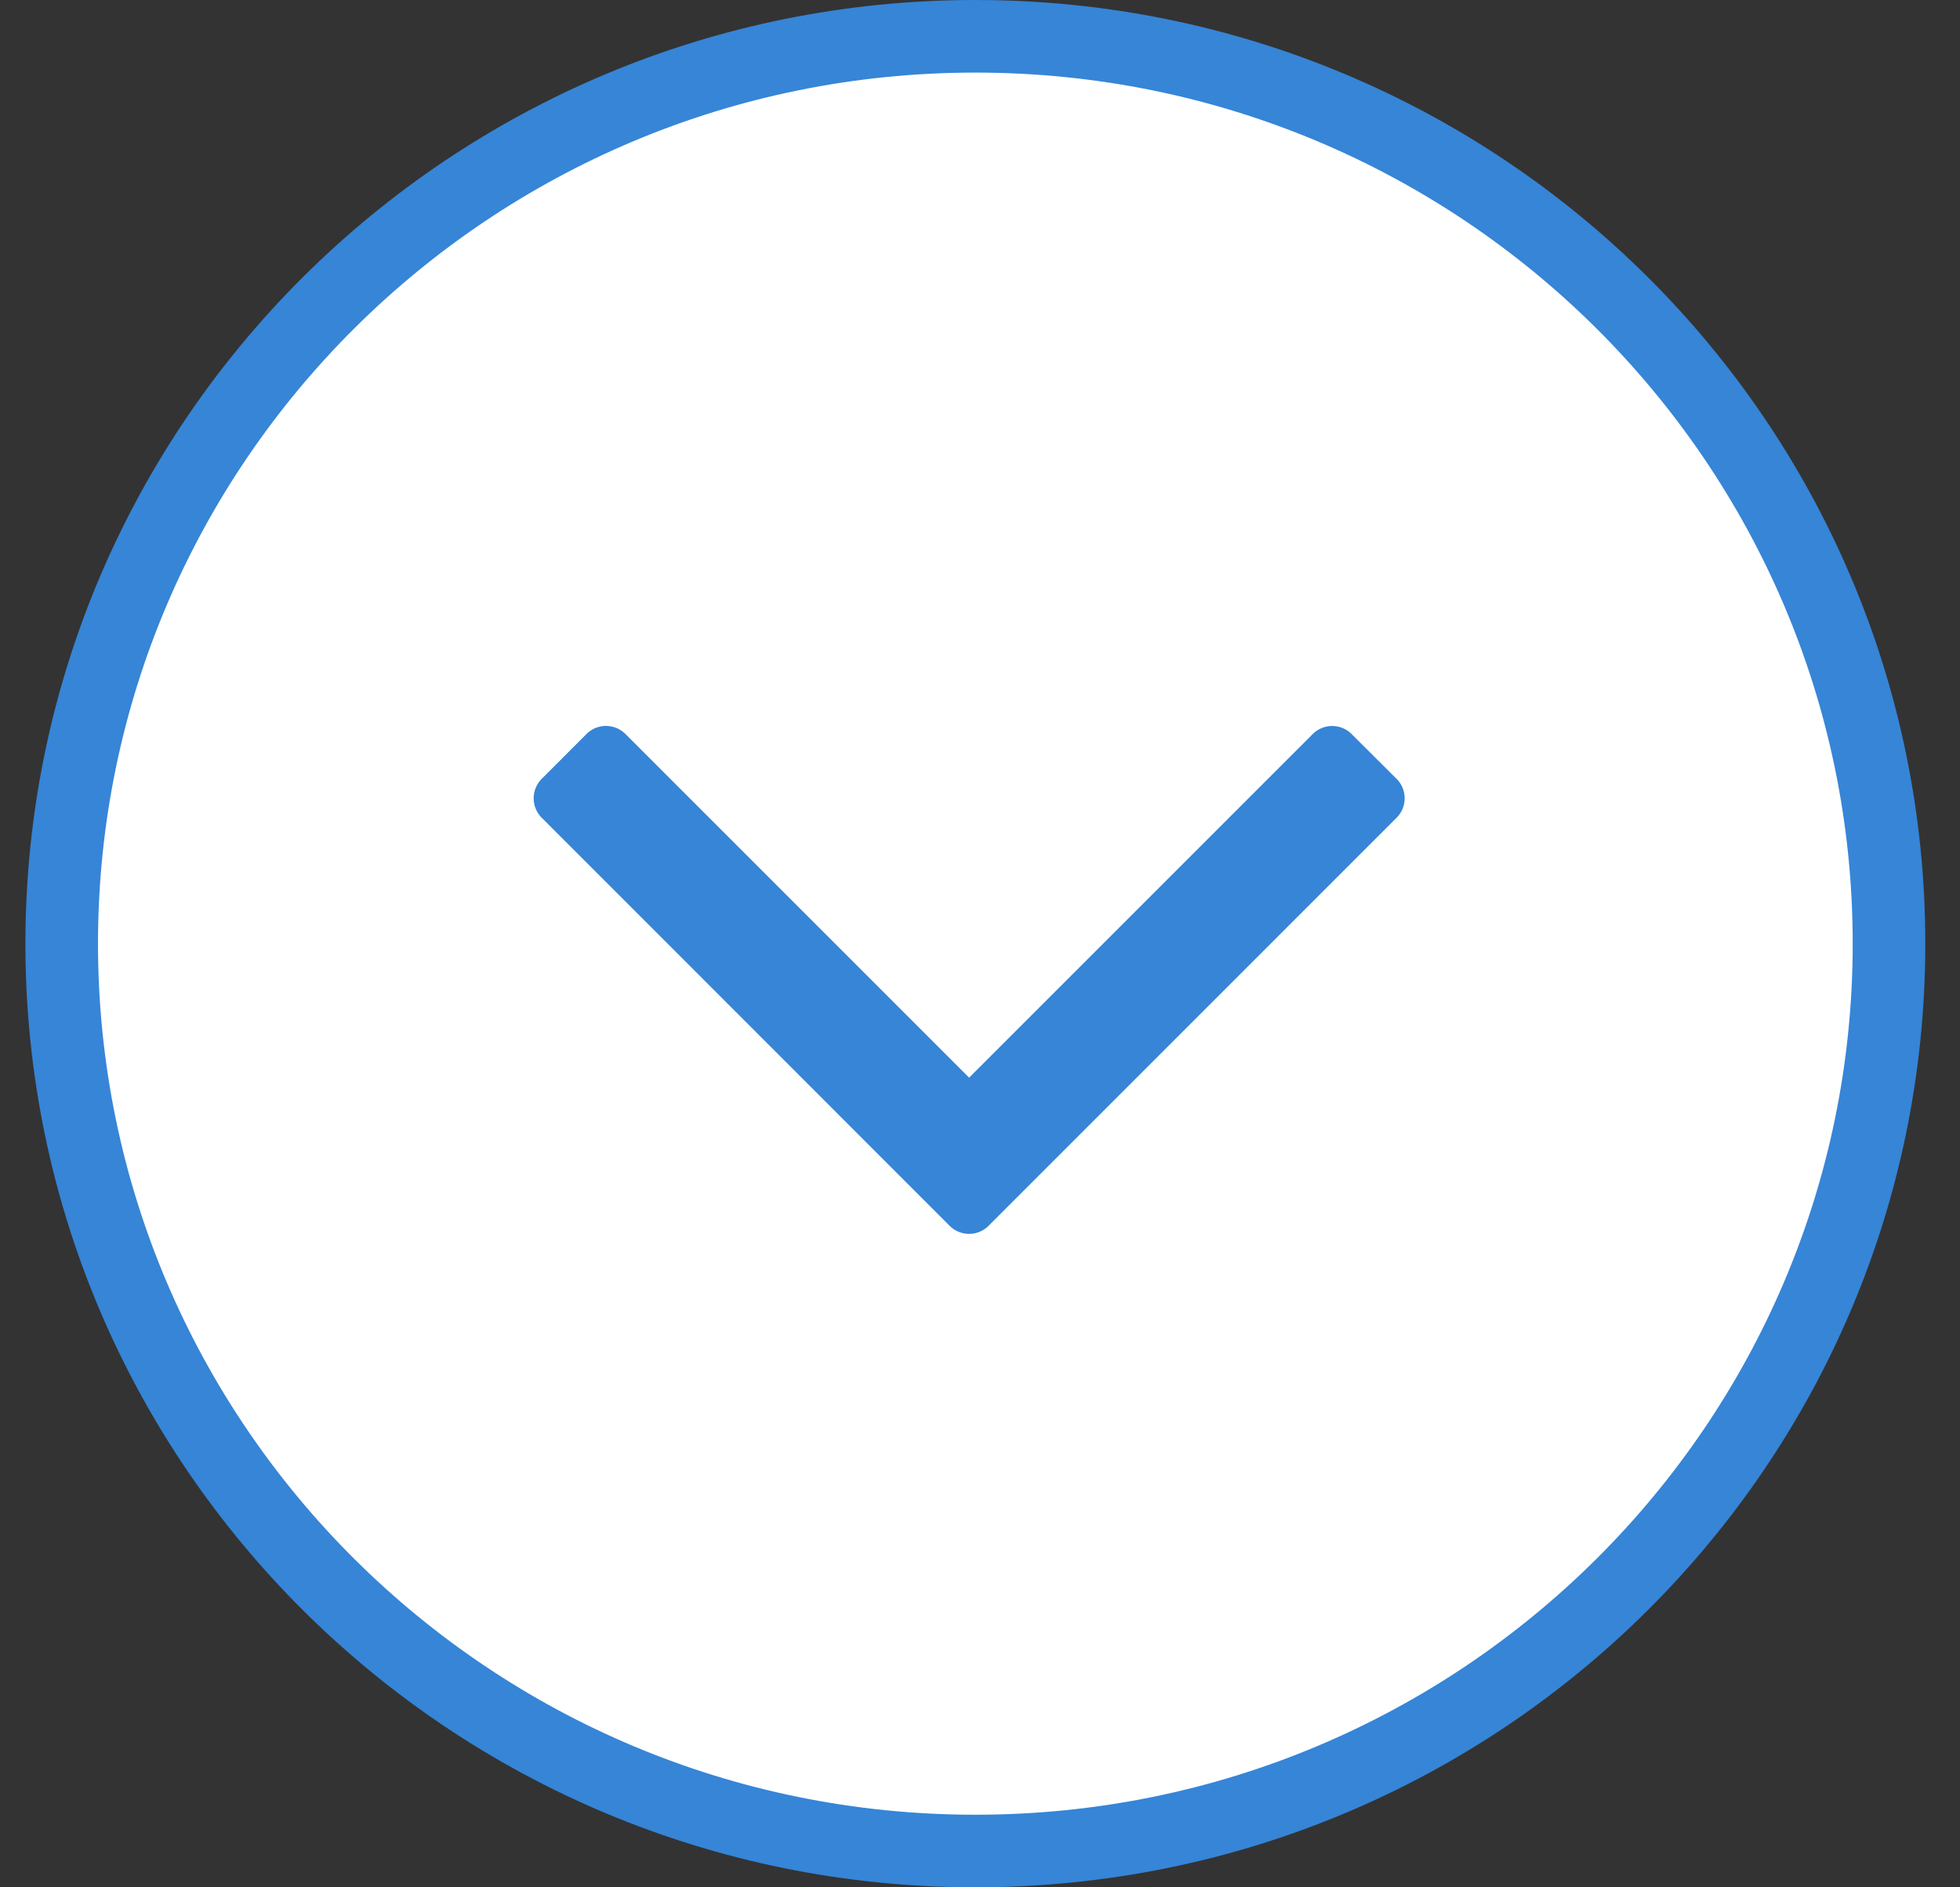 <svg width="27" height="26" fill="none" xmlns="http://www.w3.org/2000/svg"><rect width="100%" height="100%" fill="#333333" stroke="none"/><path d="M26.022 13c0 6.9-5.632 12.5-12.586 12.5C6.482 25.5.85 19.9.85 13S6.482.5 13.436.5C20.39.5 26.022 6.1 26.022 13z" fill="#fff" stroke="#3685D7"/><path d="M13.627 16.878l5.603-5.604a.38.38 0 00.12-.276.38.38 0 00-.12-.277l-.602-.6a.38.38 0 00-.553 0l-4.725 4.725-4.726-4.726a.38.38 0 00-.553 0l-.6.601a.38.38 0 000 .553l5.602 5.604a.38.38 0 00.554 0z" fill="#3685D7"/></svg>